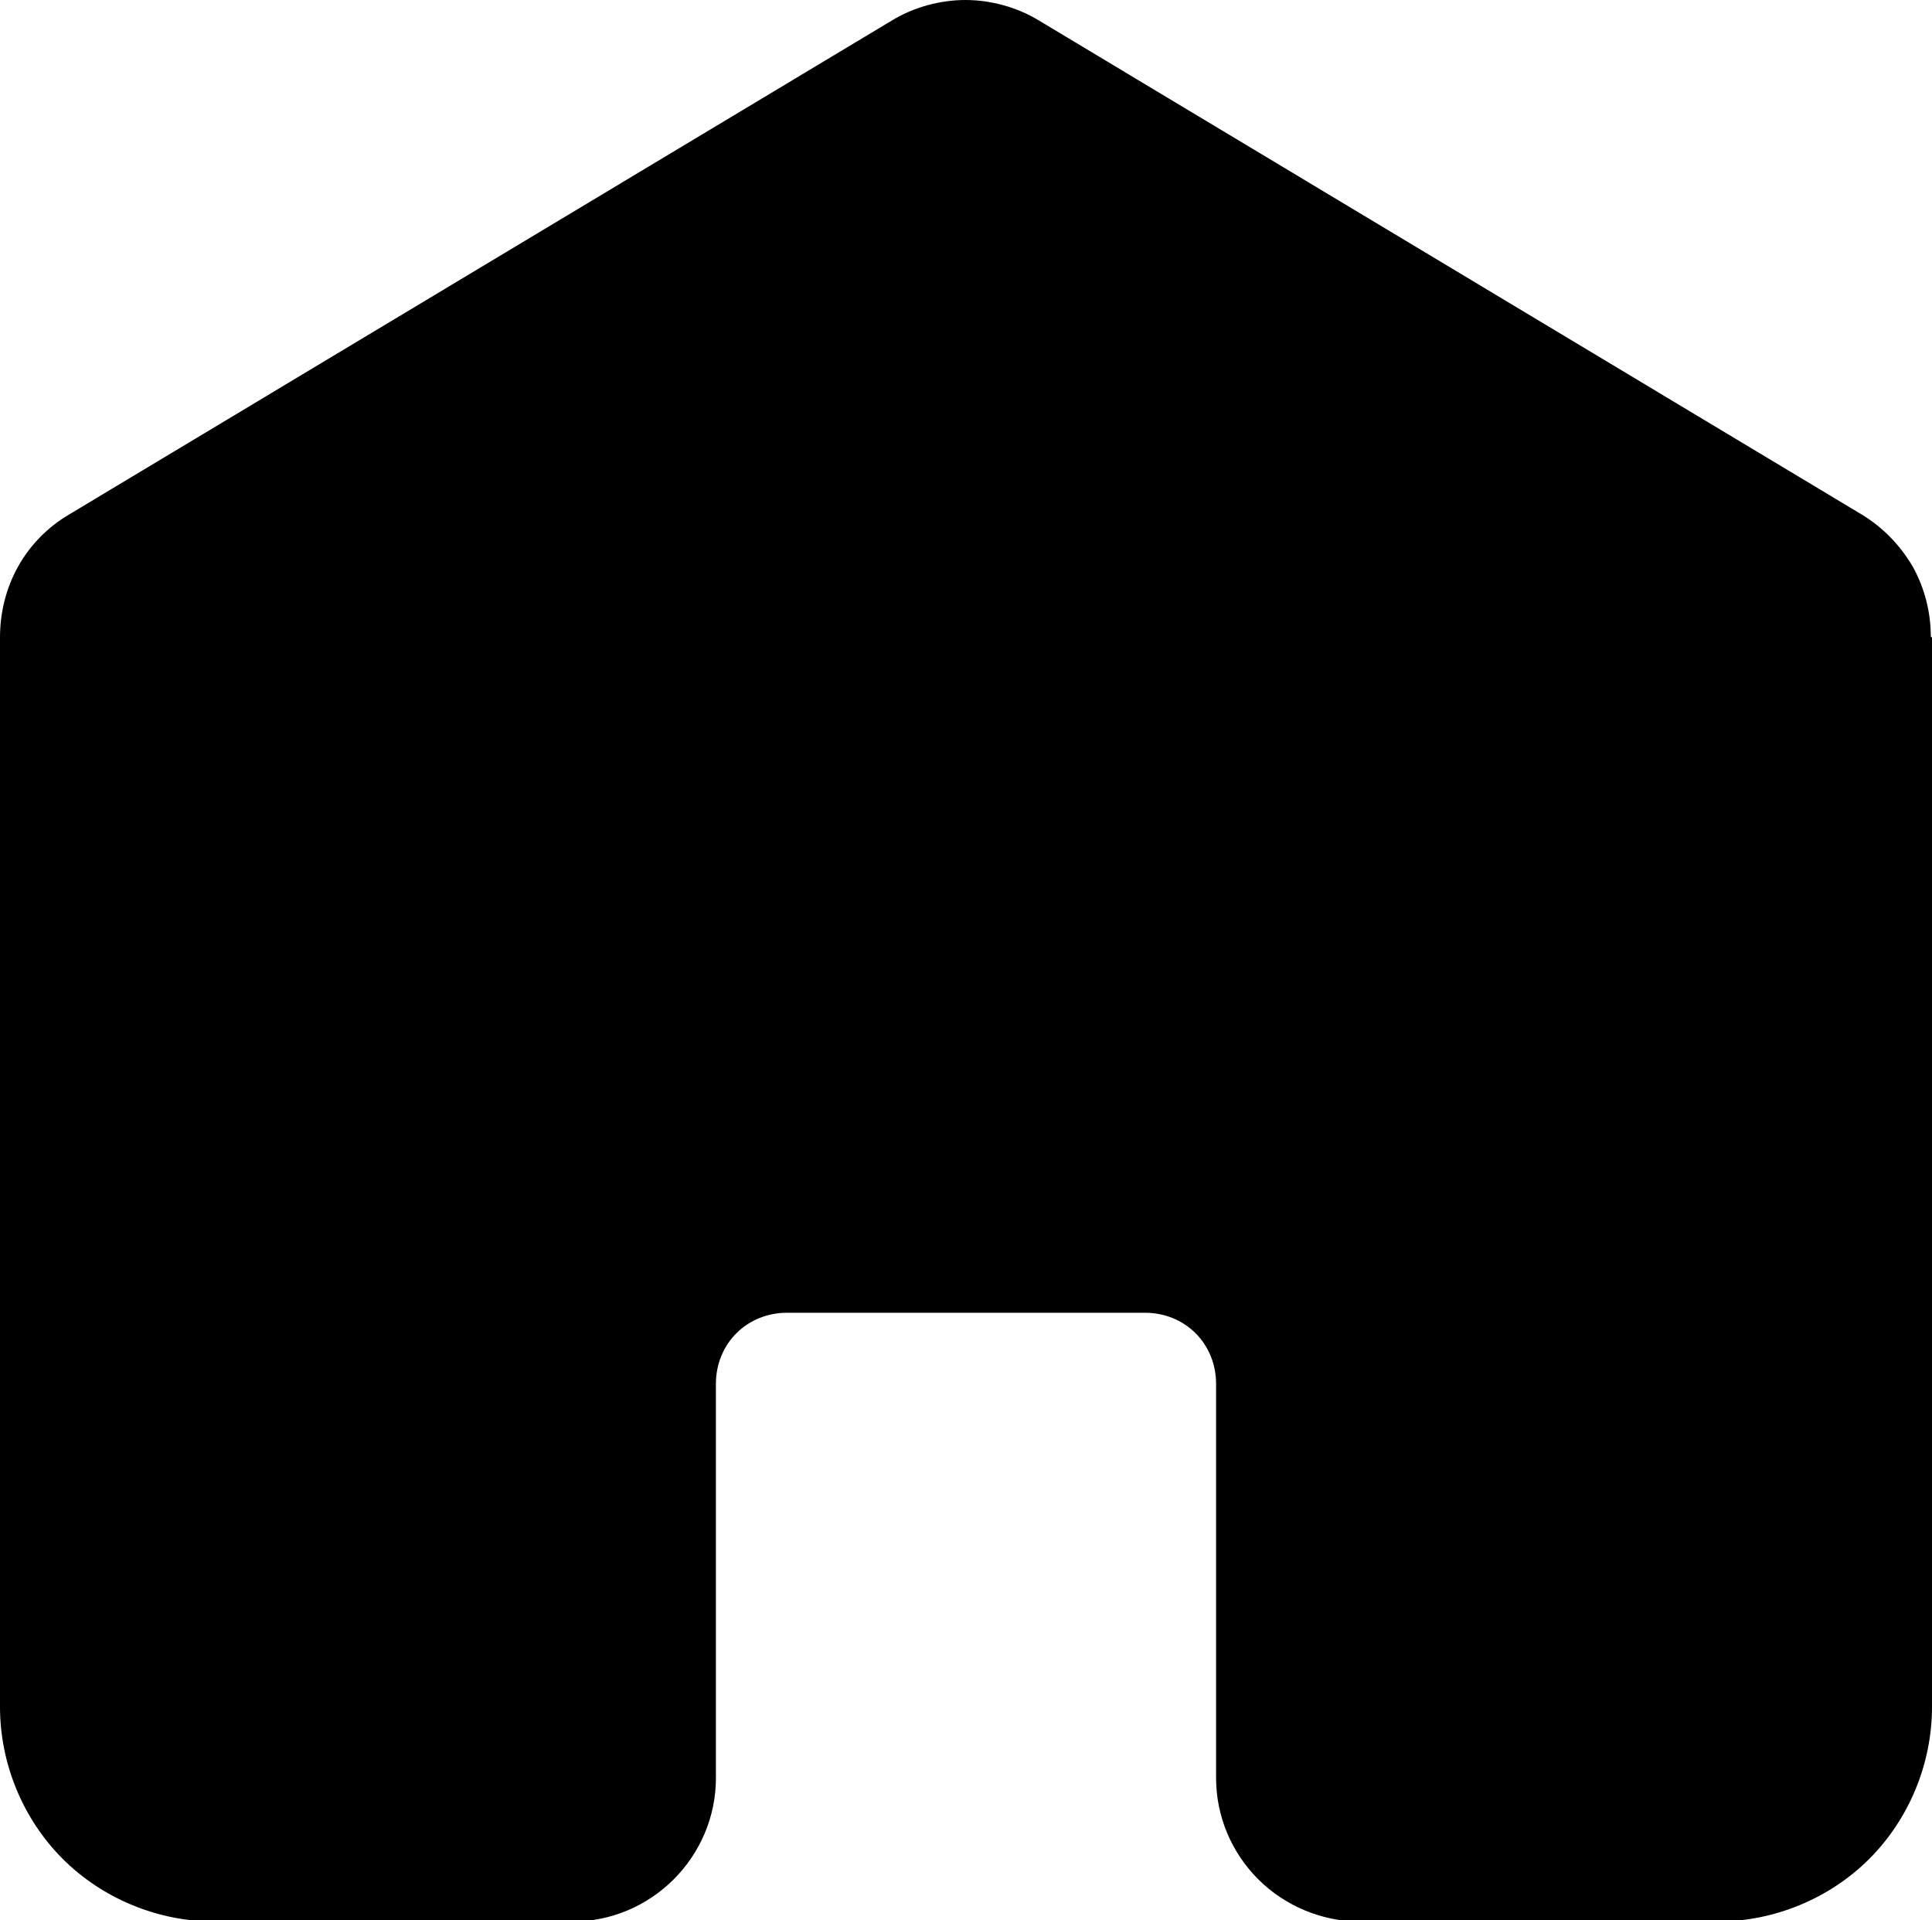 <?xml version="1.0" encoding="UTF-8"?><svg id="b" xmlns="http://www.w3.org/2000/svg" viewBox="0 0 16.03 15.93"><defs><style>.d{fill:#000;stroke-width:0px;}</style></defs><g id="c"><path class="d" d="M16.03,5.29v8.87c0,.47-.19.93-.52,1.26-.33.33-.79.52-1.26.52h-2.97c-.31,0-.62-.13-.84-.35-.22-.22-.35-.52-.35-.84v-3.27c0-.16-.06-.31-.17-.42s-.26-.17-.42-.17h-2.97c-.16,0-.31.06-.42.17-.11.11-.17.26-.17.42v3.27c0,.32-.13.62-.35.84s-.52.35-.84.35H1.78c-.47,0-.93-.19-1.26-.52-.33-.33-.52-.79-.52-1.26V5.29c0-.21.05-.41.15-.59.1-.18.25-.33.42-.43L7.4.17c.18-.11.4-.17.61-.17s.43.06.61.17l6.83,4.1c.18.11.32.26.42.43.1.18.15.38.15.58Z"/></g></svg>